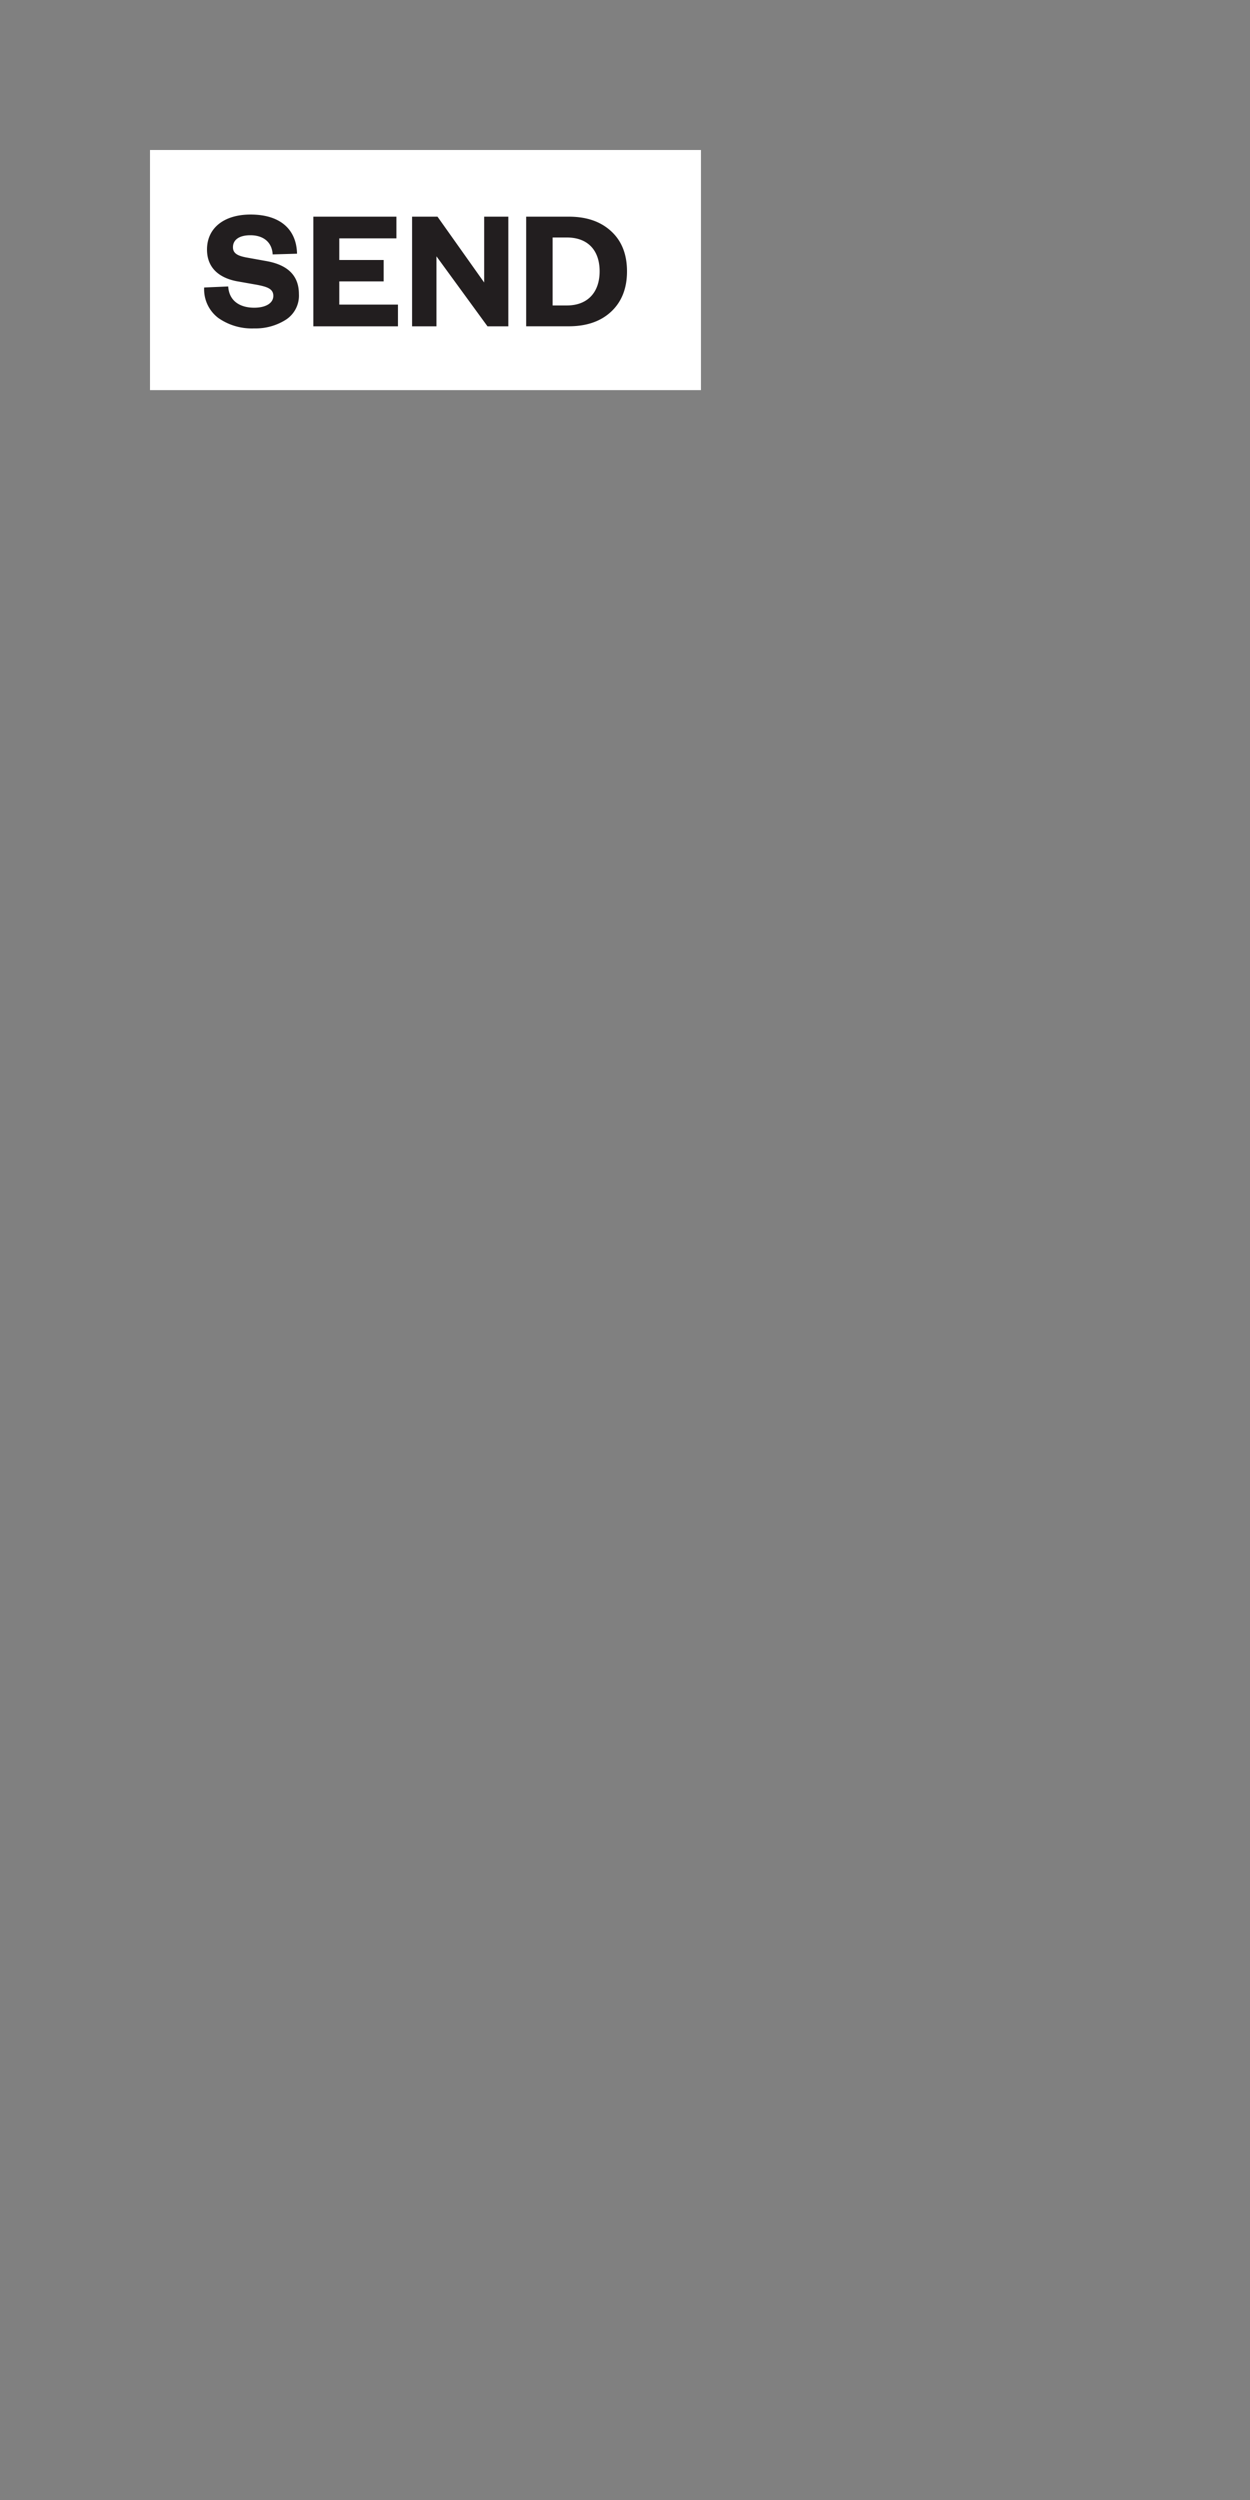 <svg id="Layer_1" data-name="Layer 1" xmlns="http://www.w3.org/2000/svg" xmlns:xlink="http://www.w3.org/1999/xlink" viewBox="0 0 300 600"><rect x="0" y="0" width="300" height="600" fill="#808080" stroke="none"/><defs><style>.cls-1{fill:none;}.cls-2{clip-path:url(#clip-path);}.cls-3{clip-path:url(#clip-path-3);}.cls-4{clip-path:url(#clip-path-4);}.cls-5{clip-path:url(#clip-path-5);}.cls-6{clip-path:url(#clip-path-7);}.cls-7{clip-path:url(#clip-path-8);}.cls-8{clip-path:url(#clip-path-9);}.cls-9{fill:#fff;}.cls-10{fill:#221e1f;}.cls-11{clip-path:url(#clip-path-10);}.cls-12{clip-path:url(#clip-path-12);}.cls-13{clip-path:url(#clip-path-13);}.cls-14{clip-path:url(#clip-path-14);}.cls-15{clip-path:url(#clip-path-16);}.cls-16{clip-path:url(#clip-path-17);}.cls-17{clip-path:url(#clip-path-18);}.cls-18{clip-path:url(#clip-path-20);}.cls-19{clip-path:url(#clip-path-21);}.cls-20{clip-path:url(#clip-path-22);}.cls-21{clip-path:url(#clip-path-24);}.cls-22{clip-path:url(#clip-path-25);}.cls-23{clip-path:url(#clip-path-26);}.cls-24{clip-path:url(#clip-path-28);}.cls-25{clip-path:url(#clip-path-29);}.cls-26{clip-path:url(#clip-path-30);}.cls-27{clip-path:url(#clip-path-32);}.cls-28{clip-path:url(#clip-path-33);}.cls-29{clip-path:url(#clip-path-34);}.cls-30{clip-path:url(#clip-path-35);}.cls-31{clip-path:url(#clip-path-36);}.cls-32{clip-path:url(#clip-path-37);}.cls-33{clip-path:url(#clip-path-38);}.cls-34{clip-path:url(#clip-path-39);}.cls-35{clip-path:url(#clip-path-40);}.cls-36{clip-path:url(#clip-path-41);}.cls-37{clip-path:url(#clip-path-42);}</style><clipPath id="clip-path"><rect class="cls-1" x="-640" width="300" height="600"/></clipPath><clipPath id="clip-path-3"><rect class="cls-1" x="-559.15" y="364.8" width="138.3" height="137.47"/></clipPath><clipPath id="clip-path-4"><rect class="cls-1" x="-33408" y="-32167" width="65535" height="65535"/></clipPath><clipPath id="clip-path-5"><rect class="cls-1" x="-320" width="300" height="600"/></clipPath><clipPath id="clip-path-7"><rect class="cls-1" x="-239.15" y="364.8" width="138.3" height="137.47"/></clipPath><clipPath id="clip-path-8"><rect class="cls-1" x="-33088" y="-32167" width="65535" height="65535"/></clipPath><clipPath id="clip-path-9"><rect class="cls-1" width="300" height="600"/></clipPath><clipPath id="clip-path-10"><rect class="cls-1" x="320" width="300" height="600"/></clipPath><clipPath id="clip-path-12"><rect class="cls-1" x="400.85" y="364.8" width="138.3" height="137.47"/></clipPath><clipPath id="clip-path-13"><rect class="cls-1" x="-32448" y="-32167" width="65535" height="65535"/></clipPath><clipPath id="clip-path-14"><rect class="cls-1" x="640" width="300" height="600"/></clipPath><clipPath id="clip-path-16"><rect class="cls-1" x="720.85" y="364.8" width="138.3" height="137.47"/></clipPath><clipPath id="clip-path-17"><rect class="cls-1" x="-32128" y="-32167" width="65535" height="65535"/></clipPath><clipPath id="clip-path-18"><rect class="cls-1" x="960" width="300" height="600"/></clipPath><clipPath id="clip-path-20"><rect class="cls-1" x="1040.85" y="364.8" width="138.3" height="137.47"/></clipPath><clipPath id="clip-path-21"><rect class="cls-1" x="-31808" y="-32167" width="65535" height="65535"/></clipPath><clipPath id="clip-path-22"><rect class="cls-1" x="1280" width="300" height="600"/></clipPath><clipPath id="clip-path-24"><rect class="cls-1" x="1360.85" y="364.8" width="138.3" height="137.47"/></clipPath><clipPath id="clip-path-25"><rect class="cls-1" x="-31488" y="-32167" width="65535" height="65535"/></clipPath><clipPath id="clip-path-26"><rect class="cls-1" x="1600" width="300" height="600"/></clipPath><clipPath id="clip-path-28"><rect class="cls-1" x="1680.85" y="364.8" width="138.3" height="137.47"/></clipPath><clipPath id="clip-path-29"><rect class="cls-1" x="-31168" y="-32167" width="65535" height="65535"/></clipPath><clipPath id="clip-path-30"><rect class="cls-1" x="1920" width="300" height="600"/></clipPath><clipPath id="clip-path-32"><rect class="cls-1" x="2000.85" y="364.8" width="138.3" height="137.47"/></clipPath><clipPath id="clip-path-33"><rect class="cls-1" x="-30848" y="-32167" width="65535" height="65535"/></clipPath><clipPath id="clip-path-34"><rect class="cls-1" x="2240" width="300" height="600"/></clipPath><clipPath id="clip-path-35"><rect class="cls-1" x="2320.85" y="364.8" width="138.3" height="137.47"/></clipPath><clipPath id="clip-path-36"><rect class="cls-1" x="-30528" y="-32167" width="65535" height="65535"/></clipPath><clipPath id="clip-path-37"><rect class="cls-1" x="2560" width="300" height="600"/></clipPath><clipPath id="clip-path-38"><rect class="cls-1" x="2640.85" y="364.8" width="138.3" height="137.47"/></clipPath><clipPath id="clip-path-39"><rect class="cls-1" x="-30208" y="-32167" width="65535" height="65535"/></clipPath><clipPath id="clip-path-40"><rect class="cls-1" x="2880" width="300" height="600"/></clipPath><clipPath id="clip-path-41"><rect class="cls-1" x="2960.85" y="364.8" width="138.3" height="137.47"/></clipPath><clipPath id="clip-path-42"><rect class="cls-1" x="-29888" y="-32167" width="65535" height="65535"/></clipPath></defs><g class="cls-8"><rect class="cls-9" x="36" y="36" width="132.23" height="57.63"/><path class="cls-10" d="M132.63,73.31V57h3.43c5,0,7.85,3.06,7.85,8.11s-2.88,8.2-7.85,8.2Zm-6.35,5h10.19c4.31,0,7.69-1.17,10.2-3.51s3.81-5.56,3.81-9.66-1.26-7.31-3.81-9.65S140.78,52,136.47,52H126.28ZM105,52H98.9V78.32h5.85V61.52L117,78.32H122V52H116.2v15.8ZM95.51,73.1H81.43V67.54H92.08V62.4H81.43V57.21H95.14V52H75.2V78.32H95.51ZM49,69a8.6,8.6,0,0,0,3.39,7.31A14,14,0,0,0,61,78.82a13.54,13.54,0,0,0,7.61-2.09,6.87,6.87,0,0,0,3.13-6.14c0-4.31-2.51-7-7.86-7.94L59,61.77c-1.88-.38-3.09-.92-3.09-2.43,0-1.79,1.5-2.88,4.18-2.88,3,0,5.18,1.55,5.35,4.6l5.85-.17c-.13-5.81-4-9.4-11.16-9.4-6.35,0-10.45,3.22-10.45,8.4,0,4.47,3,6.81,7.15,7.61l4.93.87c2.3.46,3.84.92,3.84,2.64S63.83,73.85,61,73.85c-3.22,0-6-1.46-6.23-5.1Z"/></g></svg>